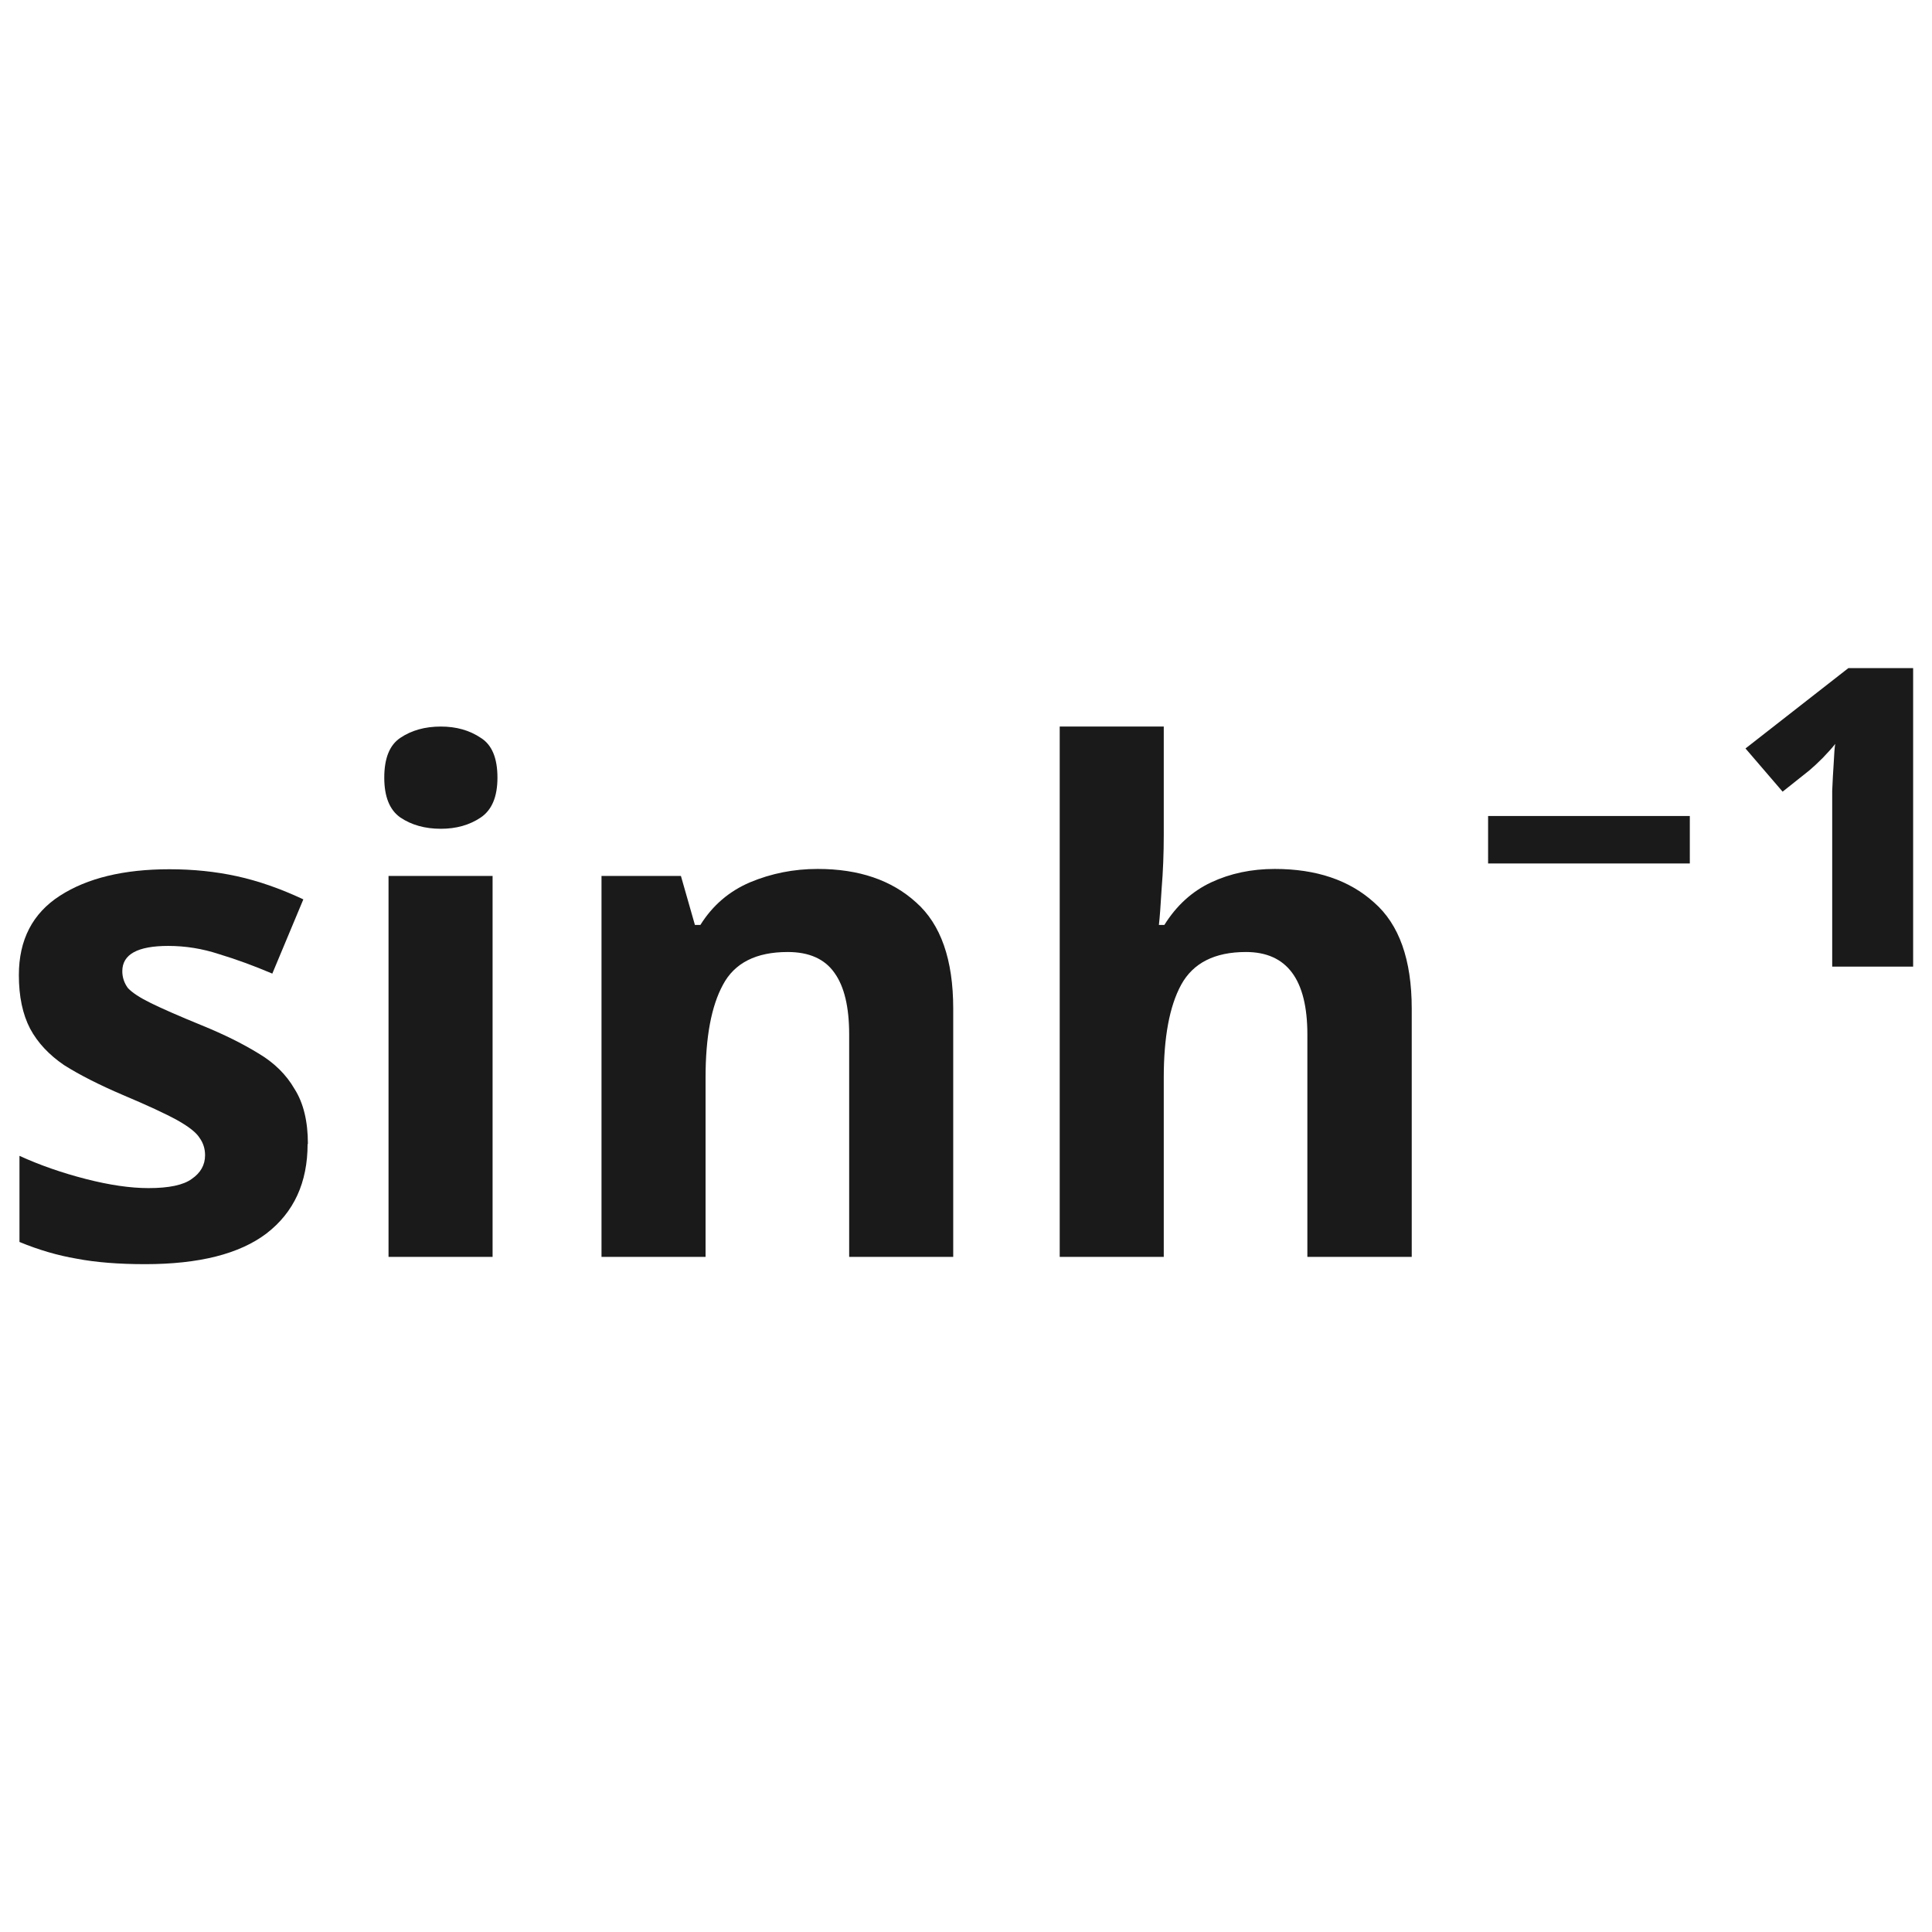 <?xml version="1.0" encoding="UTF-8" standalone="no"?>
<!-- Created with Inkscape (http://www.inkscape.org/) -->

<svg
   width="24"
   height="24"
   viewBox="0 0 6.35 6.35"
   version="1.1"
   id="svg5"
   inkscape:version="1.2.2 (b0a8486541, 2022-12-01)"
   sodipodi:docname="trig_asinh.svg"
   xmlns:inkscape="http://www.inkscape.org/namespaces/inkscape"
   xmlns:sodipodi="http://sodipodi.sourceforge.net/DTD/sodipodi-0.dtd"
   xmlns="http://www.w3.org/2000/svg"
   xmlns:svg="http://www.w3.org/2000/svg">
  <sodipodi:namedview
     id="namedview7"
     pagecolor="#ffffff"
     bordercolor="#000000"
     borderopacity="0.25"
     inkscape:showpageshadow="2"
     inkscape:pageopacity="0.0"
     inkscape:pagecheckerboard="0"
     inkscape:deskcolor="#d1d1d1"
     inkscape:document-units="mm"
     showgrid="false"
     inkscape:zoom="23.746577"
     inkscape:cx="13.075569"
     inkscape:cy="11.643784"
     inkscape:window-width="1920"
     inkscape:window-height="1009"
     inkscape:window-x="0"
     inkscape:window-y="35"
     inkscape:window-maximized="1"
     inkscape:current-layer="text646" />
  <defs
     id="defs2" />
  <g
     inkscape:label="Layer 1"
     inkscape:groupmode="layer"
     id="layer1">
    <g
       aria-label="+/-"
       id="text646"
       style="font-weight:bold;font-size:3.528px;-inkscape-font-specification:'sans-serif Bold';text-align:center;text-anchor:middle;fill:#1a1a1a;stroke-width:0.265">
      <g
         aria-label="sinh⁻¹"
         id="text1118"
         style="font-size:2.293px;stroke-width:0.07">
        <path
           d="m 1.011,3.76 q 0,0.19 -0.135,0.294 -0.133,0.101 -0.399,0.101 -0.131,0 -0.225,-0.018 -0.094,-0.016 -0.188,-0.055 V 3.799 q 0.101,0.046 0.218,0.076 0.117,0.03 0.206,0.03 0.101,0 0.142,-0.03 0.044,-0.03 0.044,-0.078 0,-0.032 -0.018,-0.057 Q 0.64,3.714 0.583,3.682 0.525,3.65 0.404,3.599 0.287,3.549 0.211,3.501 0.136,3.45 0.099,3.381 0.062,3.31 0.062,3.205 q 0,-0.174 0.135,-0.261 0.135,-0.087 0.36,-0.087 0.117,0 0.222,0.023 0.105,0.023 0.218,0.076 L 0.895,3.2 Q 0.803,3.161 0.72,3.136 0.638,3.109 0.553,3.109 q -0.151,0 -0.151,0.083 0,0.03 0.018,0.055 0.021,0.023 0.076,0.05 0.057,0.028 0.167,0.073 0.108,0.044 0.186,0.092 0.078,0.046 0.119,0.117 0.044,0.069 0.044,0.181 z"
           id="path1131" />
        <path
           d="m 1.449,2.388 q 0.076,0 0.131,0.037 0.055,0.034 0.055,0.131 0,0.094 -0.055,0.131 -0.055,0.037 -0.131,0.037 -0.078,0 -0.133,-0.037 -0.053,-0.037 -0.053,-0.131 0,-0.096 0.053,-0.131 0.055,-0.037 0.133,-0.037 z M 1.619,2.879 V 4.131 H 1.277 V 2.879 Z"
           id="path1133" />
        <path
           d="m 2.688,2.856 q 0.202,0 0.323,0.11 0.122,0.108 0.122,0.349 V 4.131 H 2.791 V 3.4 q 0,-0.135 -0.048,-0.202 -0.048,-0.069 -0.154,-0.069 -0.156,0 -0.213,0.108 -0.057,0.105 -0.057,0.305 V 4.131 H 1.977 V 2.879 h 0.261 l 0.046,0.161 h 0.018 q 0.06,-0.096 0.163,-0.14 0.105,-0.044 0.222,-0.044 z"
           id="path1135" />
        <path
           d="m 3.825,2.744 q 0,0.092 -0.007,0.177 -0.005,0.085 -0.009,0.119 h 0.018 q 0.06,-0.096 0.154,-0.14 0.094,-0.044 0.209,-0.044 0.204,0 0.326,0.11 0.124,0.108 0.124,0.349 V 4.131 H 4.297 V 3.4 q 0,-0.271 -0.202,-0.271 -0.154,0 -0.213,0.108 -0.057,0.105 -0.057,0.305 V 4.131 H 3.483 V 2.388 h 0.342 z"
           id="path1137" />
        <path
           d="M 4.891,2.838 V 2.682 h 0.663 v 0.156 z"
           id="path1139" />
        <path
           d="M 6.288,2.196 V 3.177 H 6.022 V 2.677 q 0,-0.03 0,-0.078 0.002,-0.048 0.005,-0.092 0.002,-0.046 0.005,-0.062 -0.014,0.018 -0.041,0.046 -0.025,0.025 -0.044,0.041 L 5.859,2.602 5.737,2.46 6.075,2.196 Z"
           id="path1141" />
      </g>
    </g>
  </g>
</svg>
